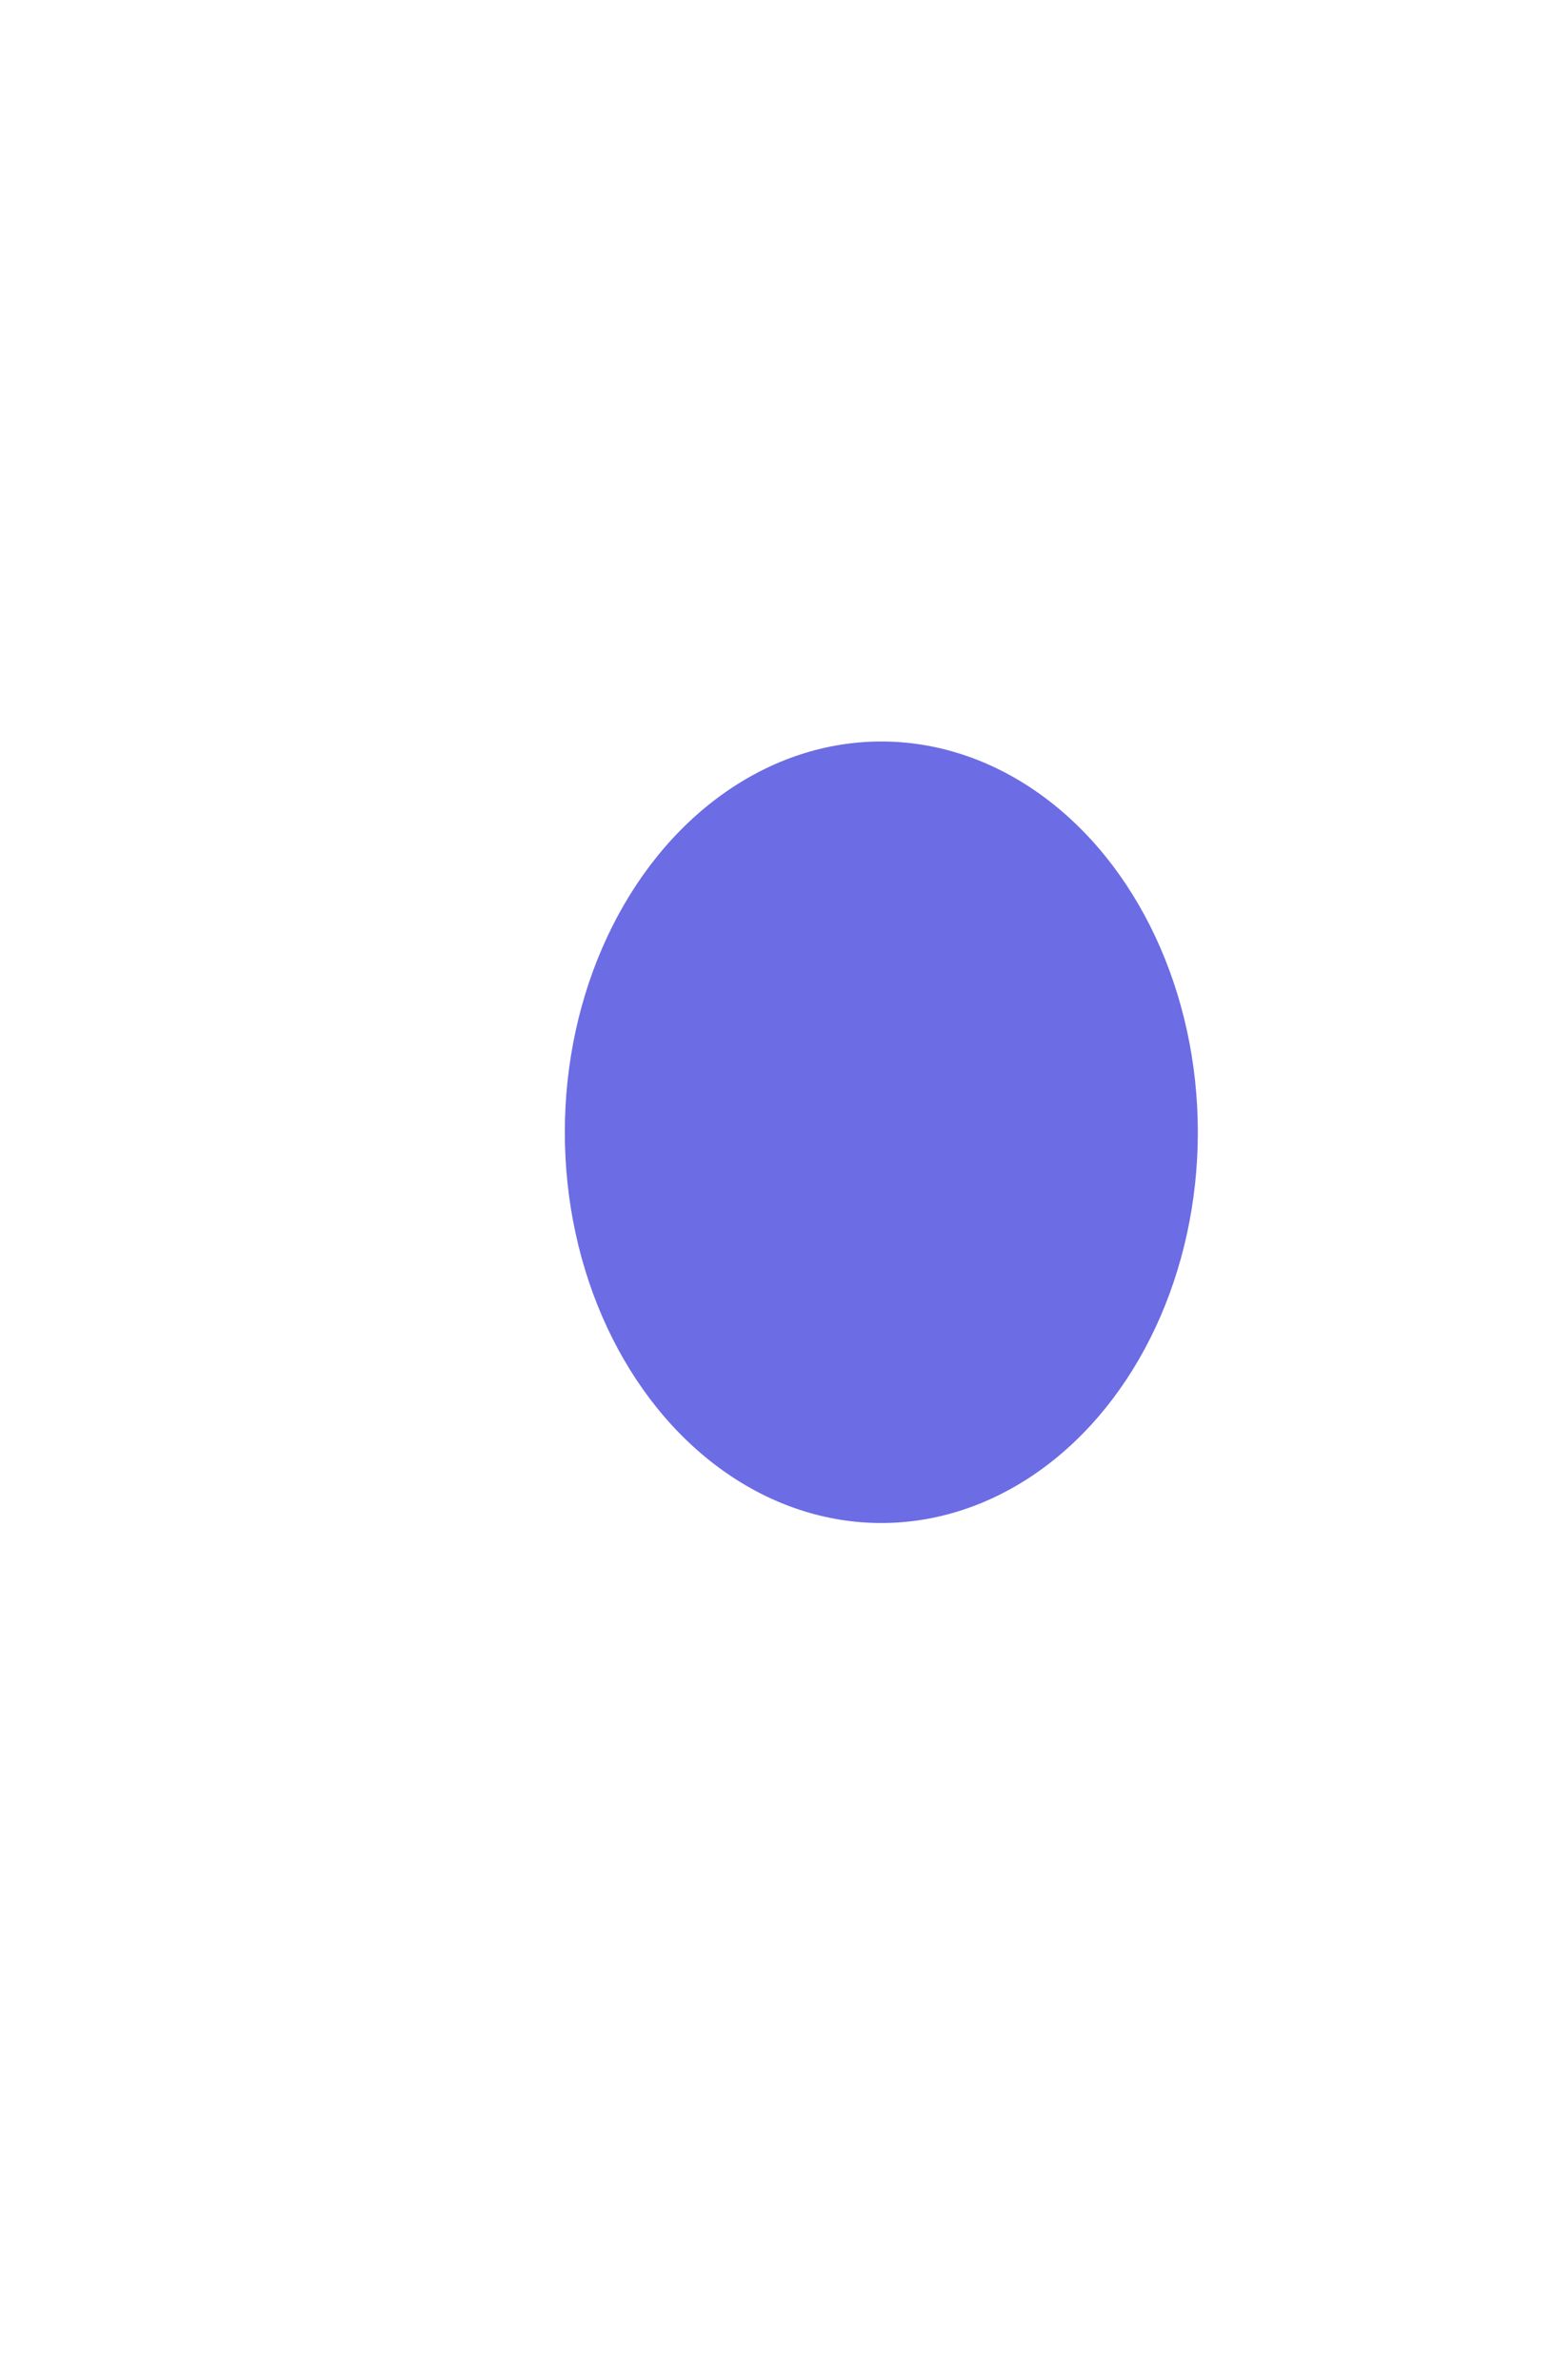 <?xml version="1.0" encoding="UTF-8" standalone="no"?>
<svg
   width="15px"
   height="23px"
   viewBox="0 0 15 23"
   version="1.1"
   id="svg13"
   sodipodi:docname="5.svg"
   inkscape:version="1.1.2 (0a00cf5339, 2022-02-04)"
   xmlns:inkscape="http://www.inkscape.org/namespaces/inkscape"
   xmlns:sodipodi="http://sodipodi.sourceforge.net/DTD/sodipodi-0.dtd"
   xmlns="http://www.w3.org/2000/svg"
   xmlns:svg="http://www.w3.org/2000/svg"
   xmlns:rdf="http://www.w3.org/1999/02/22-rdf-syntax-ns#"
   xmlns:cc="http://creativecommons.org/ns#"
   xmlns:dc="http://purl.org/dc/elements/1.1/">
  <defs
     id="defs17" />
  <sodipodi:namedview
     pagecolor="#ffffff"
     bordercolor="#666666"
     borderopacity="1"
     objecttolerance="10"
     gridtolerance="10"
     guidetolerance="10"
     inkscape:pageopacity="0"
     inkscape:pageshadow="2"
     inkscape:window-width="1920"
     inkscape:window-height="1016"
     id="namedview15"
     showgrid="false"
     inkscape:zoom="10.26087"
     inkscape:cx="-14.472457"
     inkscape:cy="11.548728"
     inkscape:window-x="0"
     inkscape:window-y="0"
     inkscape:window-maximized="1"
     inkscape:current-layer="svg13"
     inkscape:pagecheckerboard="0" />
  <!-- Generator: Sketch 61.2 (89653) - https://sketch.com -->
  <title
     id="title2">rectangle copy</title>
  <desc
     id="desc4">Created with Sketch.</desc>
  <ellipse
     style="opacity:1;vector-effect:none;fill:#6c6ce5;fill-opacity:1;fill-rule:evenodd;stroke:none;stroke-width:1;stroke-linecap:butt;stroke-linejoin:miter;stroke-miterlimit:4;stroke-dasharray:none;stroke-dashoffset:0;stroke-opacity:1"
     id="path2648"
     cx="8.518"
     cy="10.941"
     rx="3.059"
     ry="3.776" />
</svg>
